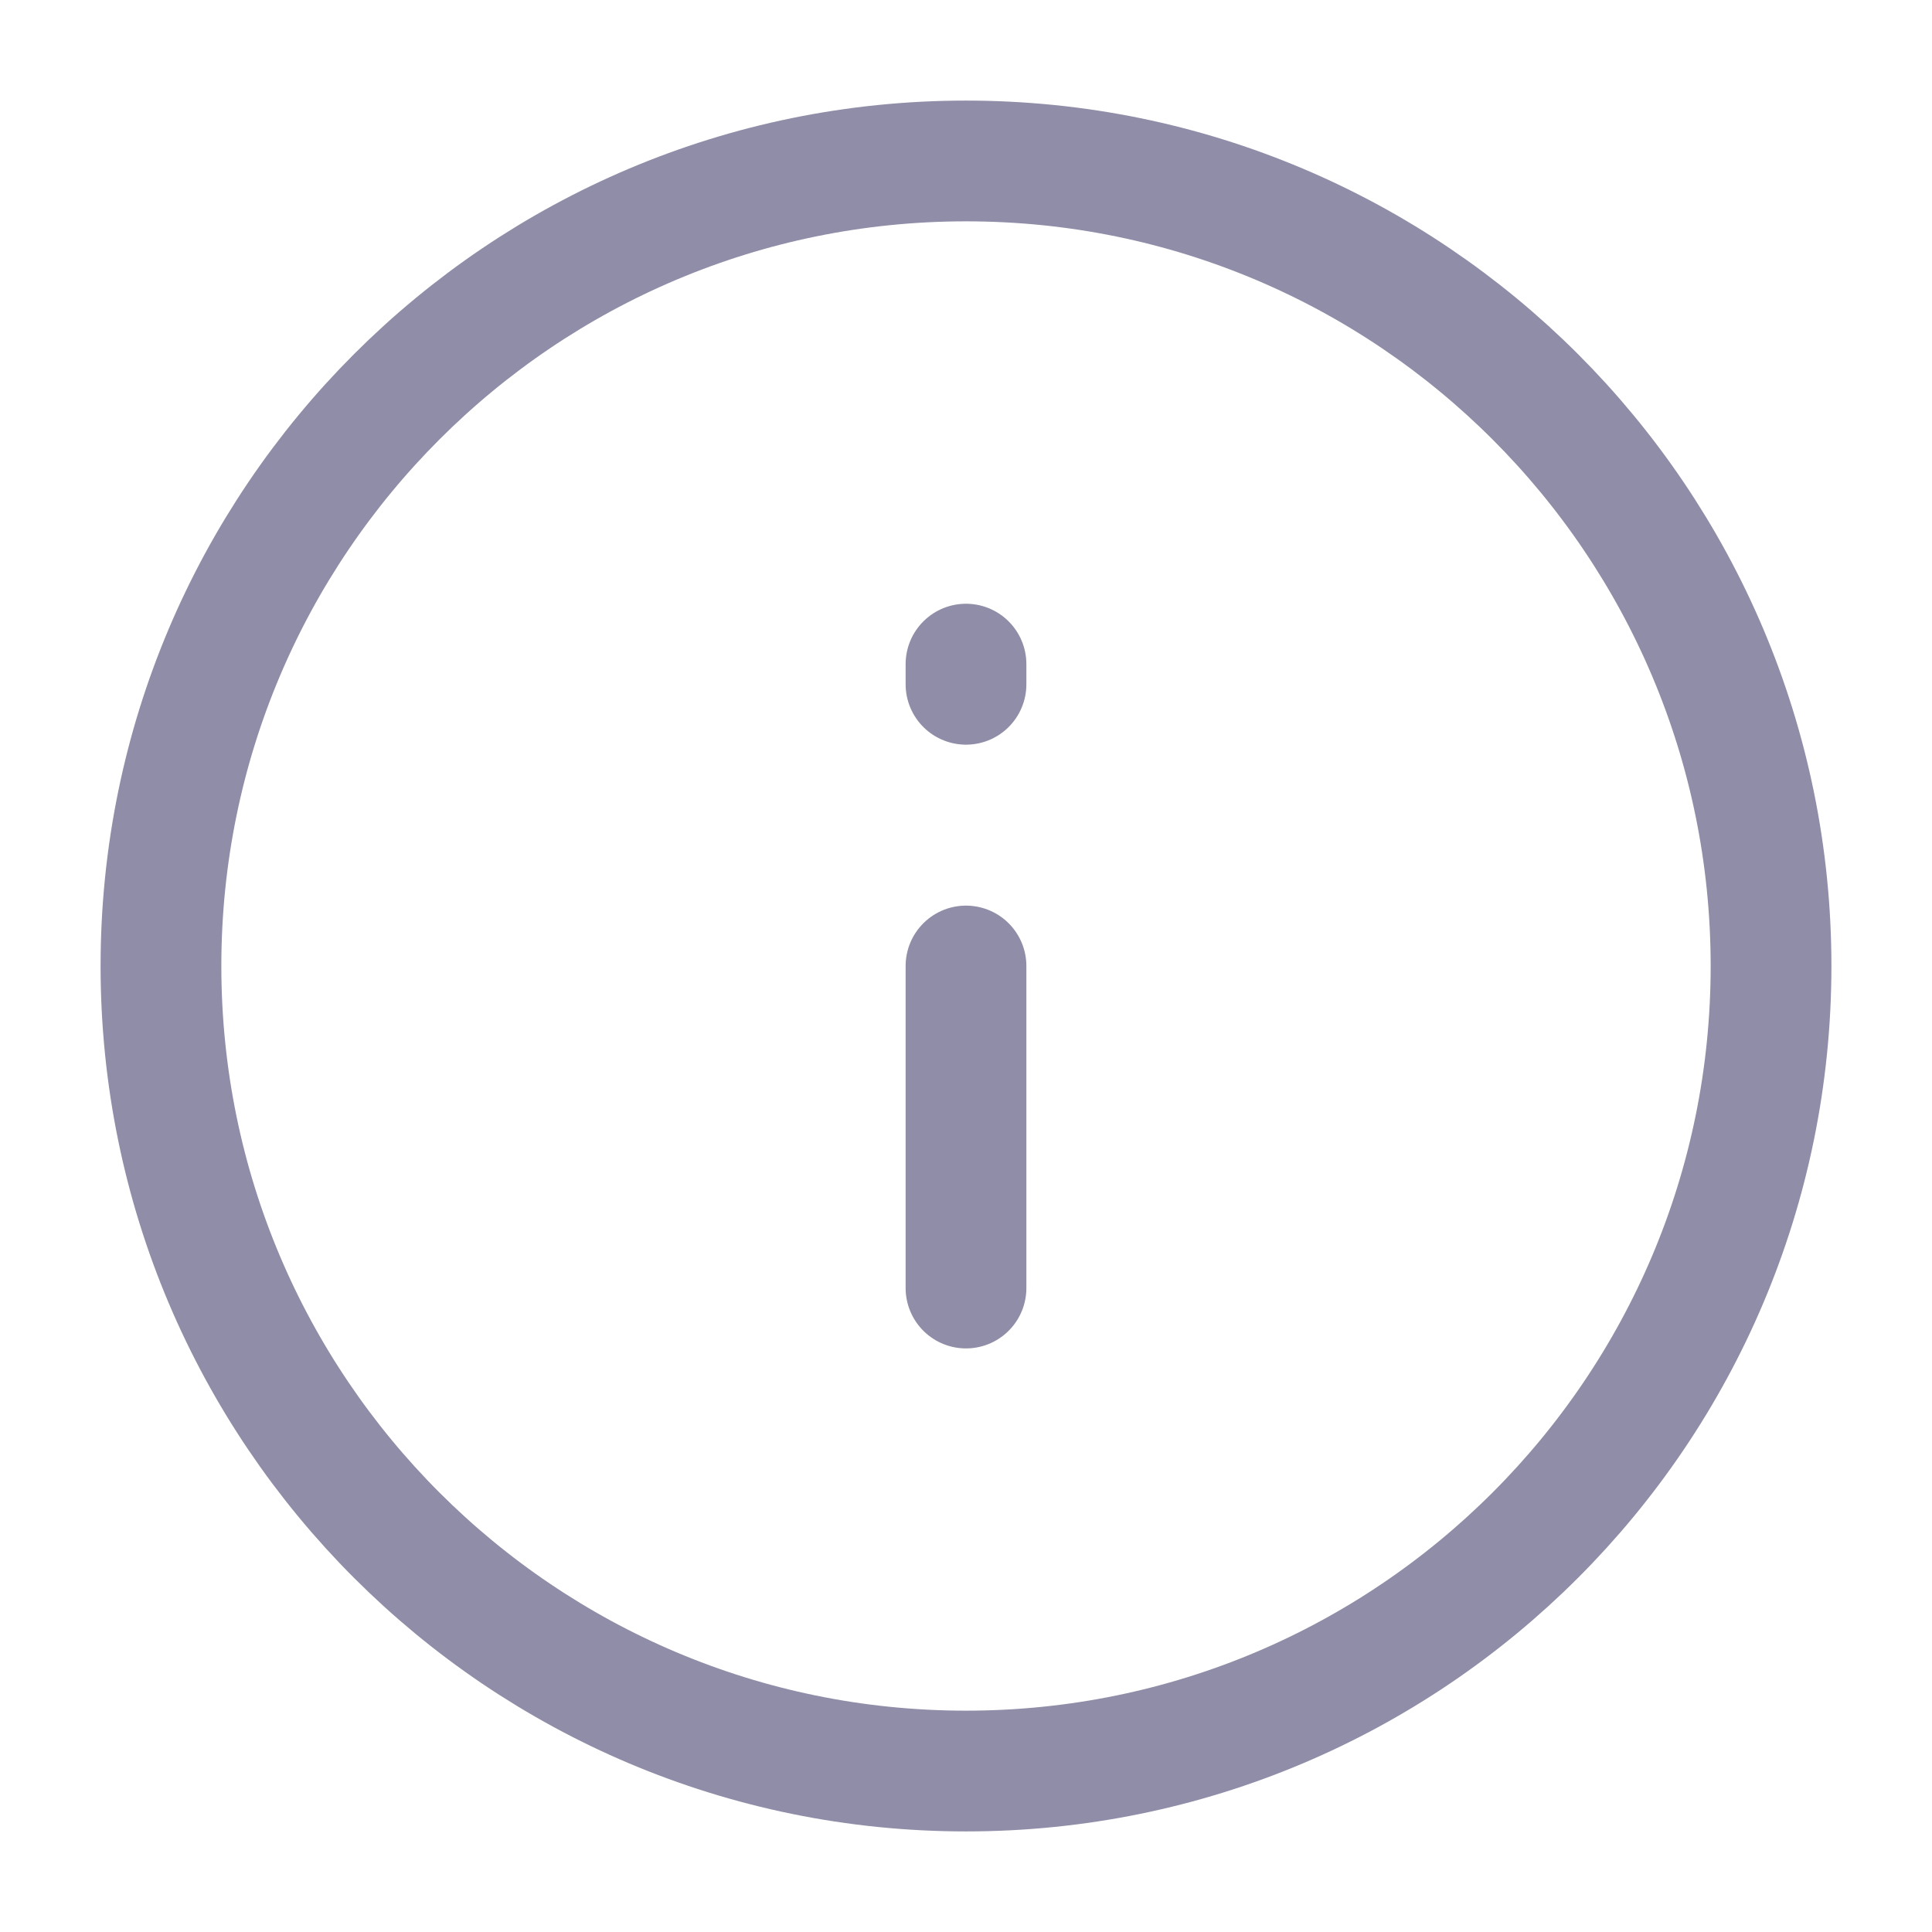 <svg width="16" height="16" viewBox="0 0 16 16" fill="none" xmlns="http://www.w3.org/2000/svg">
<path d="M8 14.667C11.682 14.667 14.667 11.682 14.667 8C14.667 4.318 11.682 1.333 8 1.333C4.318 1.333 1.333 4.318 1.333 8C1.333 11.682 4.318 14.667 8 14.667Z" stroke="#8F8DA7" stroke-linecap="round" stroke-linejoin="round"/>
<path d="M8 10.667V8" stroke="#8F8DA7" stroke-linecap="round" stroke-linejoin="round"/>
<path d="M8 5.667V5.5" stroke="#8F8DA7" stroke-linecap="round" stroke-linejoin="round"/>
</svg>
